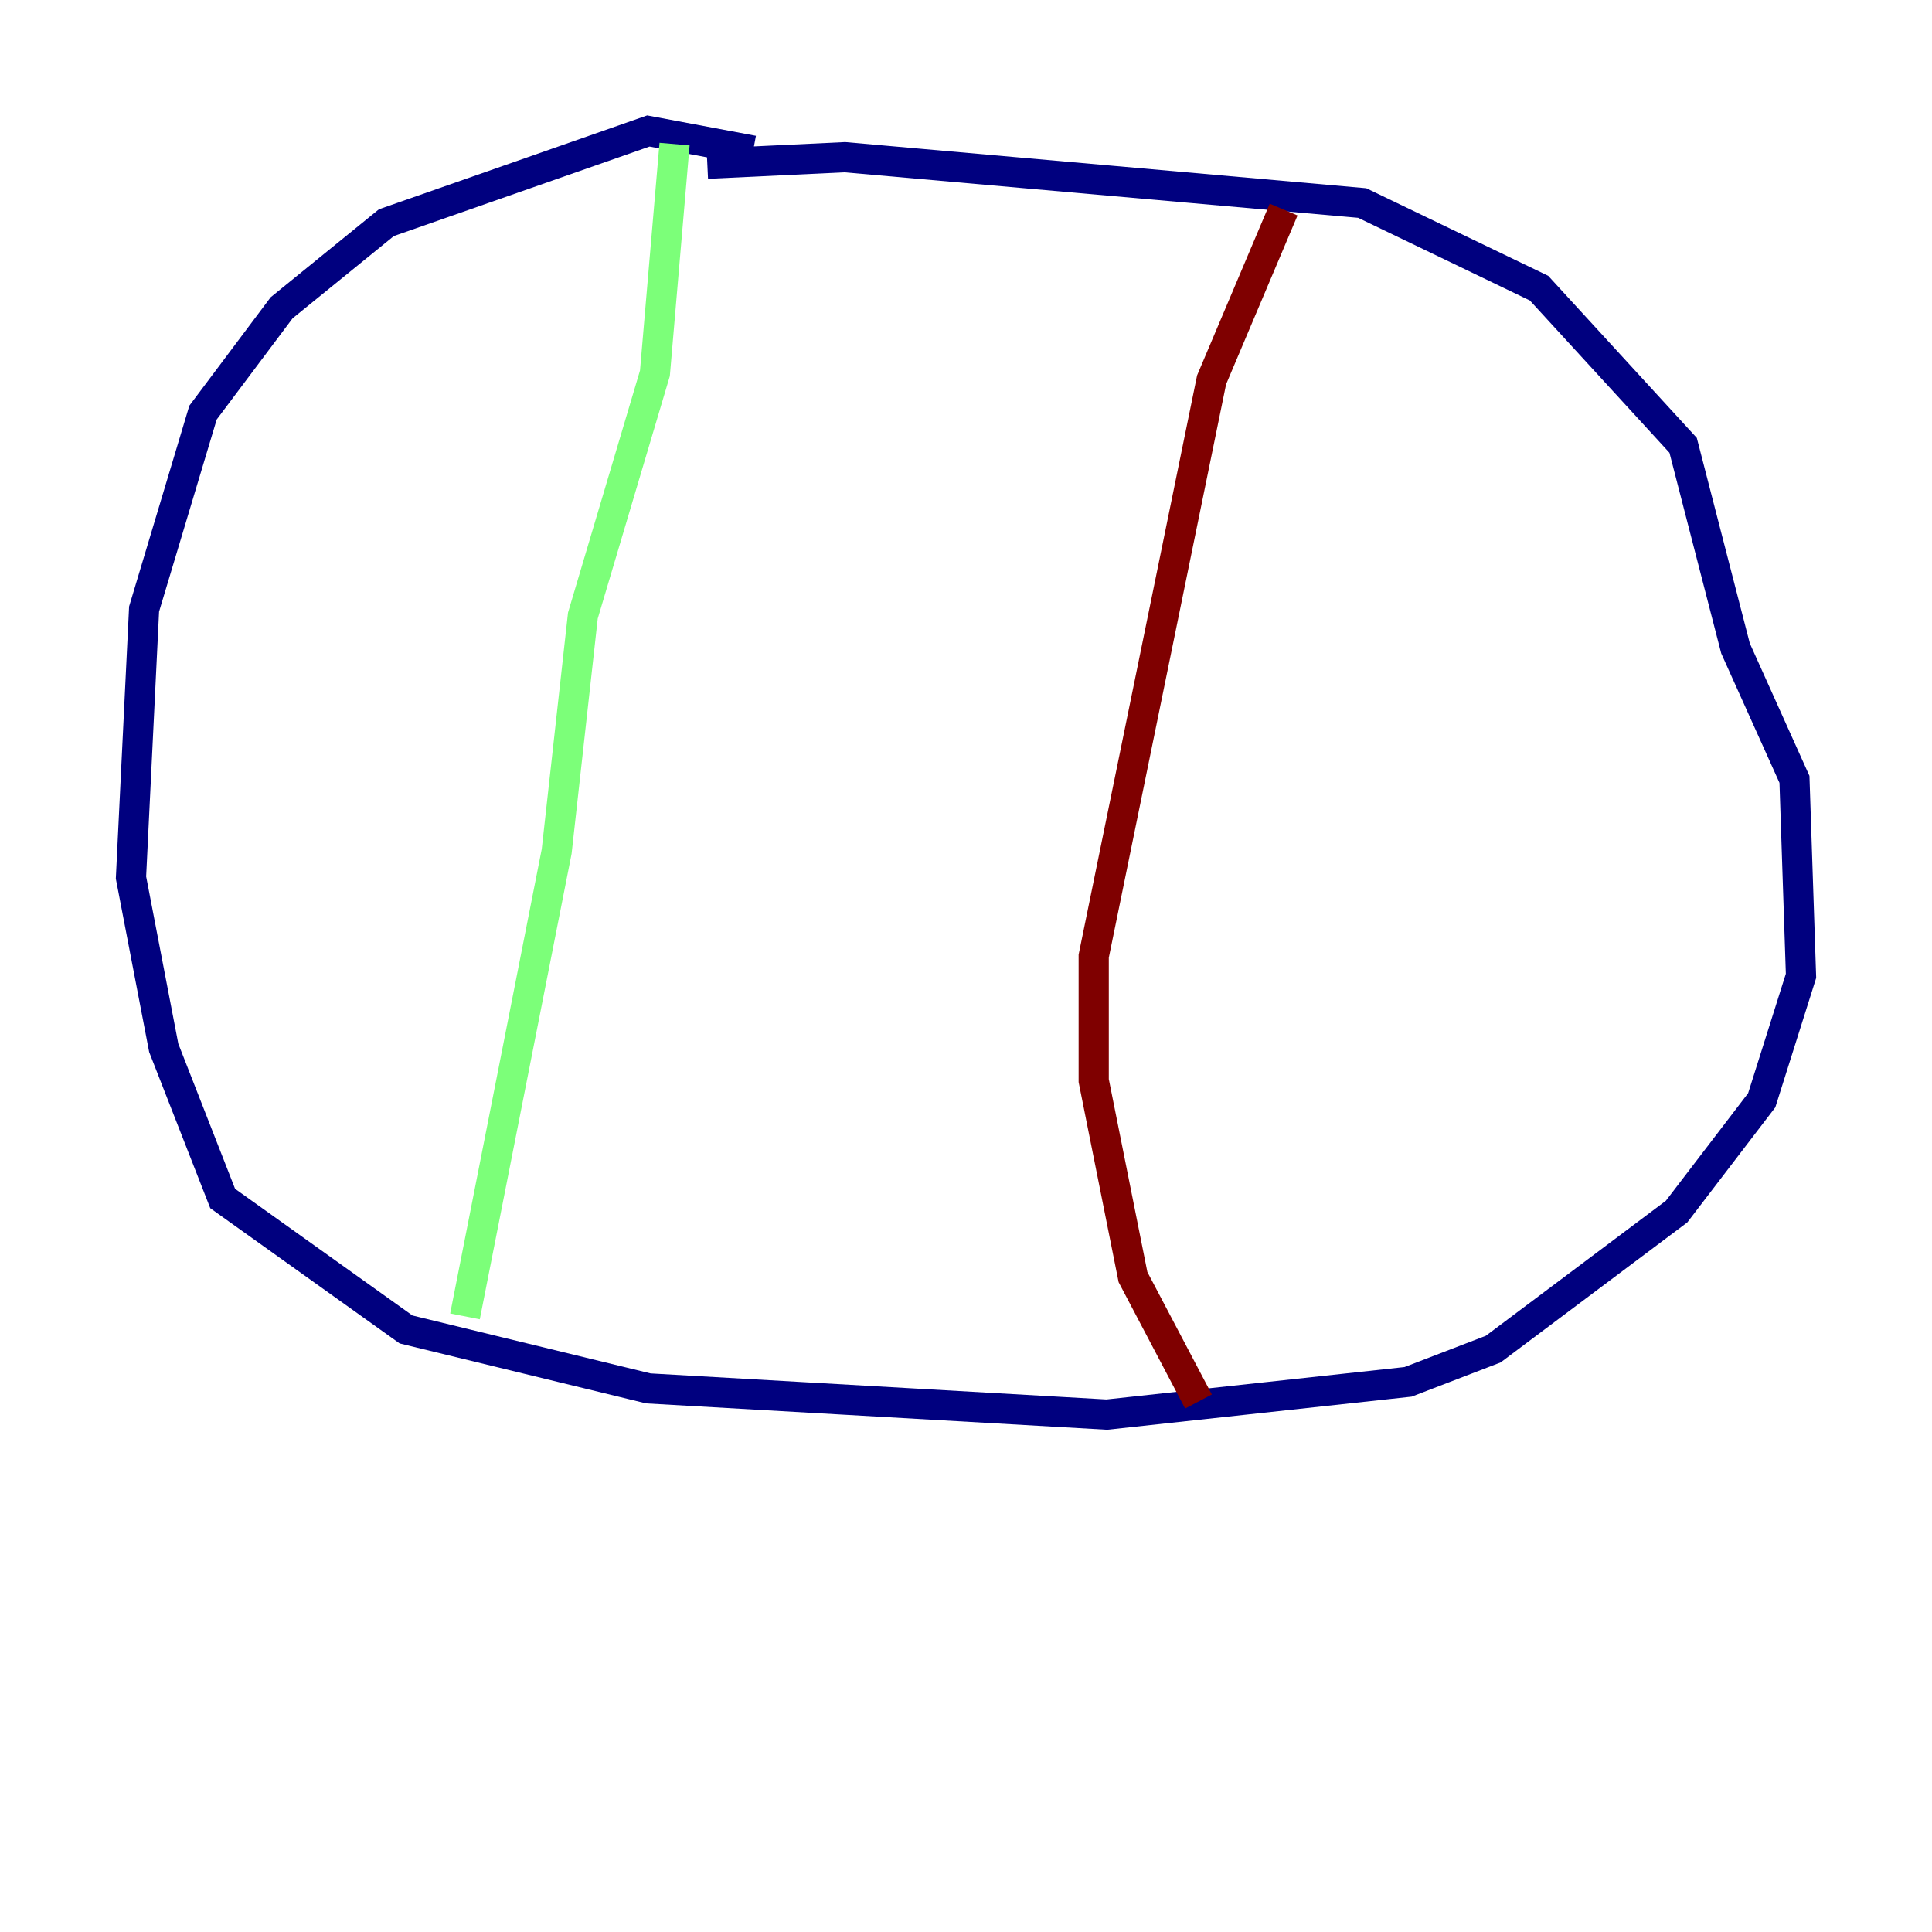 <?xml version="1.0" encoding="utf-8" ?>
<svg baseProfile="tiny" height="128" version="1.2" viewBox="0,0,128,128" width="128" xmlns="http://www.w3.org/2000/svg" xmlns:ev="http://www.w3.org/2001/xml-events" xmlns:xlink="http://www.w3.org/1999/xlink"><defs /><polyline fill="none" points="49.898,9.98 42.956,8.678 25.6,14.752 18.658,20.393 13.451,27.336 9.546,40.352 8.678,58.142 10.848,69.424 14.752,79.403 26.902,88.081 42.956,91.986 73.329,93.722 93.288,91.552 98.929,89.383 111.078,80.271 116.719,72.895 119.322,64.651 118.888,51.634 114.983,42.956 111.512,29.505 101.966,19.091 90.251,13.451 55.973,10.414 46.861,10.848" stroke="#00007f" stroke-width="2" /><polyline fill="none" points="44.691,9.546 43.39,24.732 38.617,40.786 36.881,56.407 30.807,87.214" stroke="#7cff79" stroke-width="2" /><polyline fill="none" points="85.044,13.885 80.271,25.166 72.461,63.349 72.461,71.593 75.064,84.61 79.403,92.854" stroke="#7f0000" stroke-width="2" /></svg>